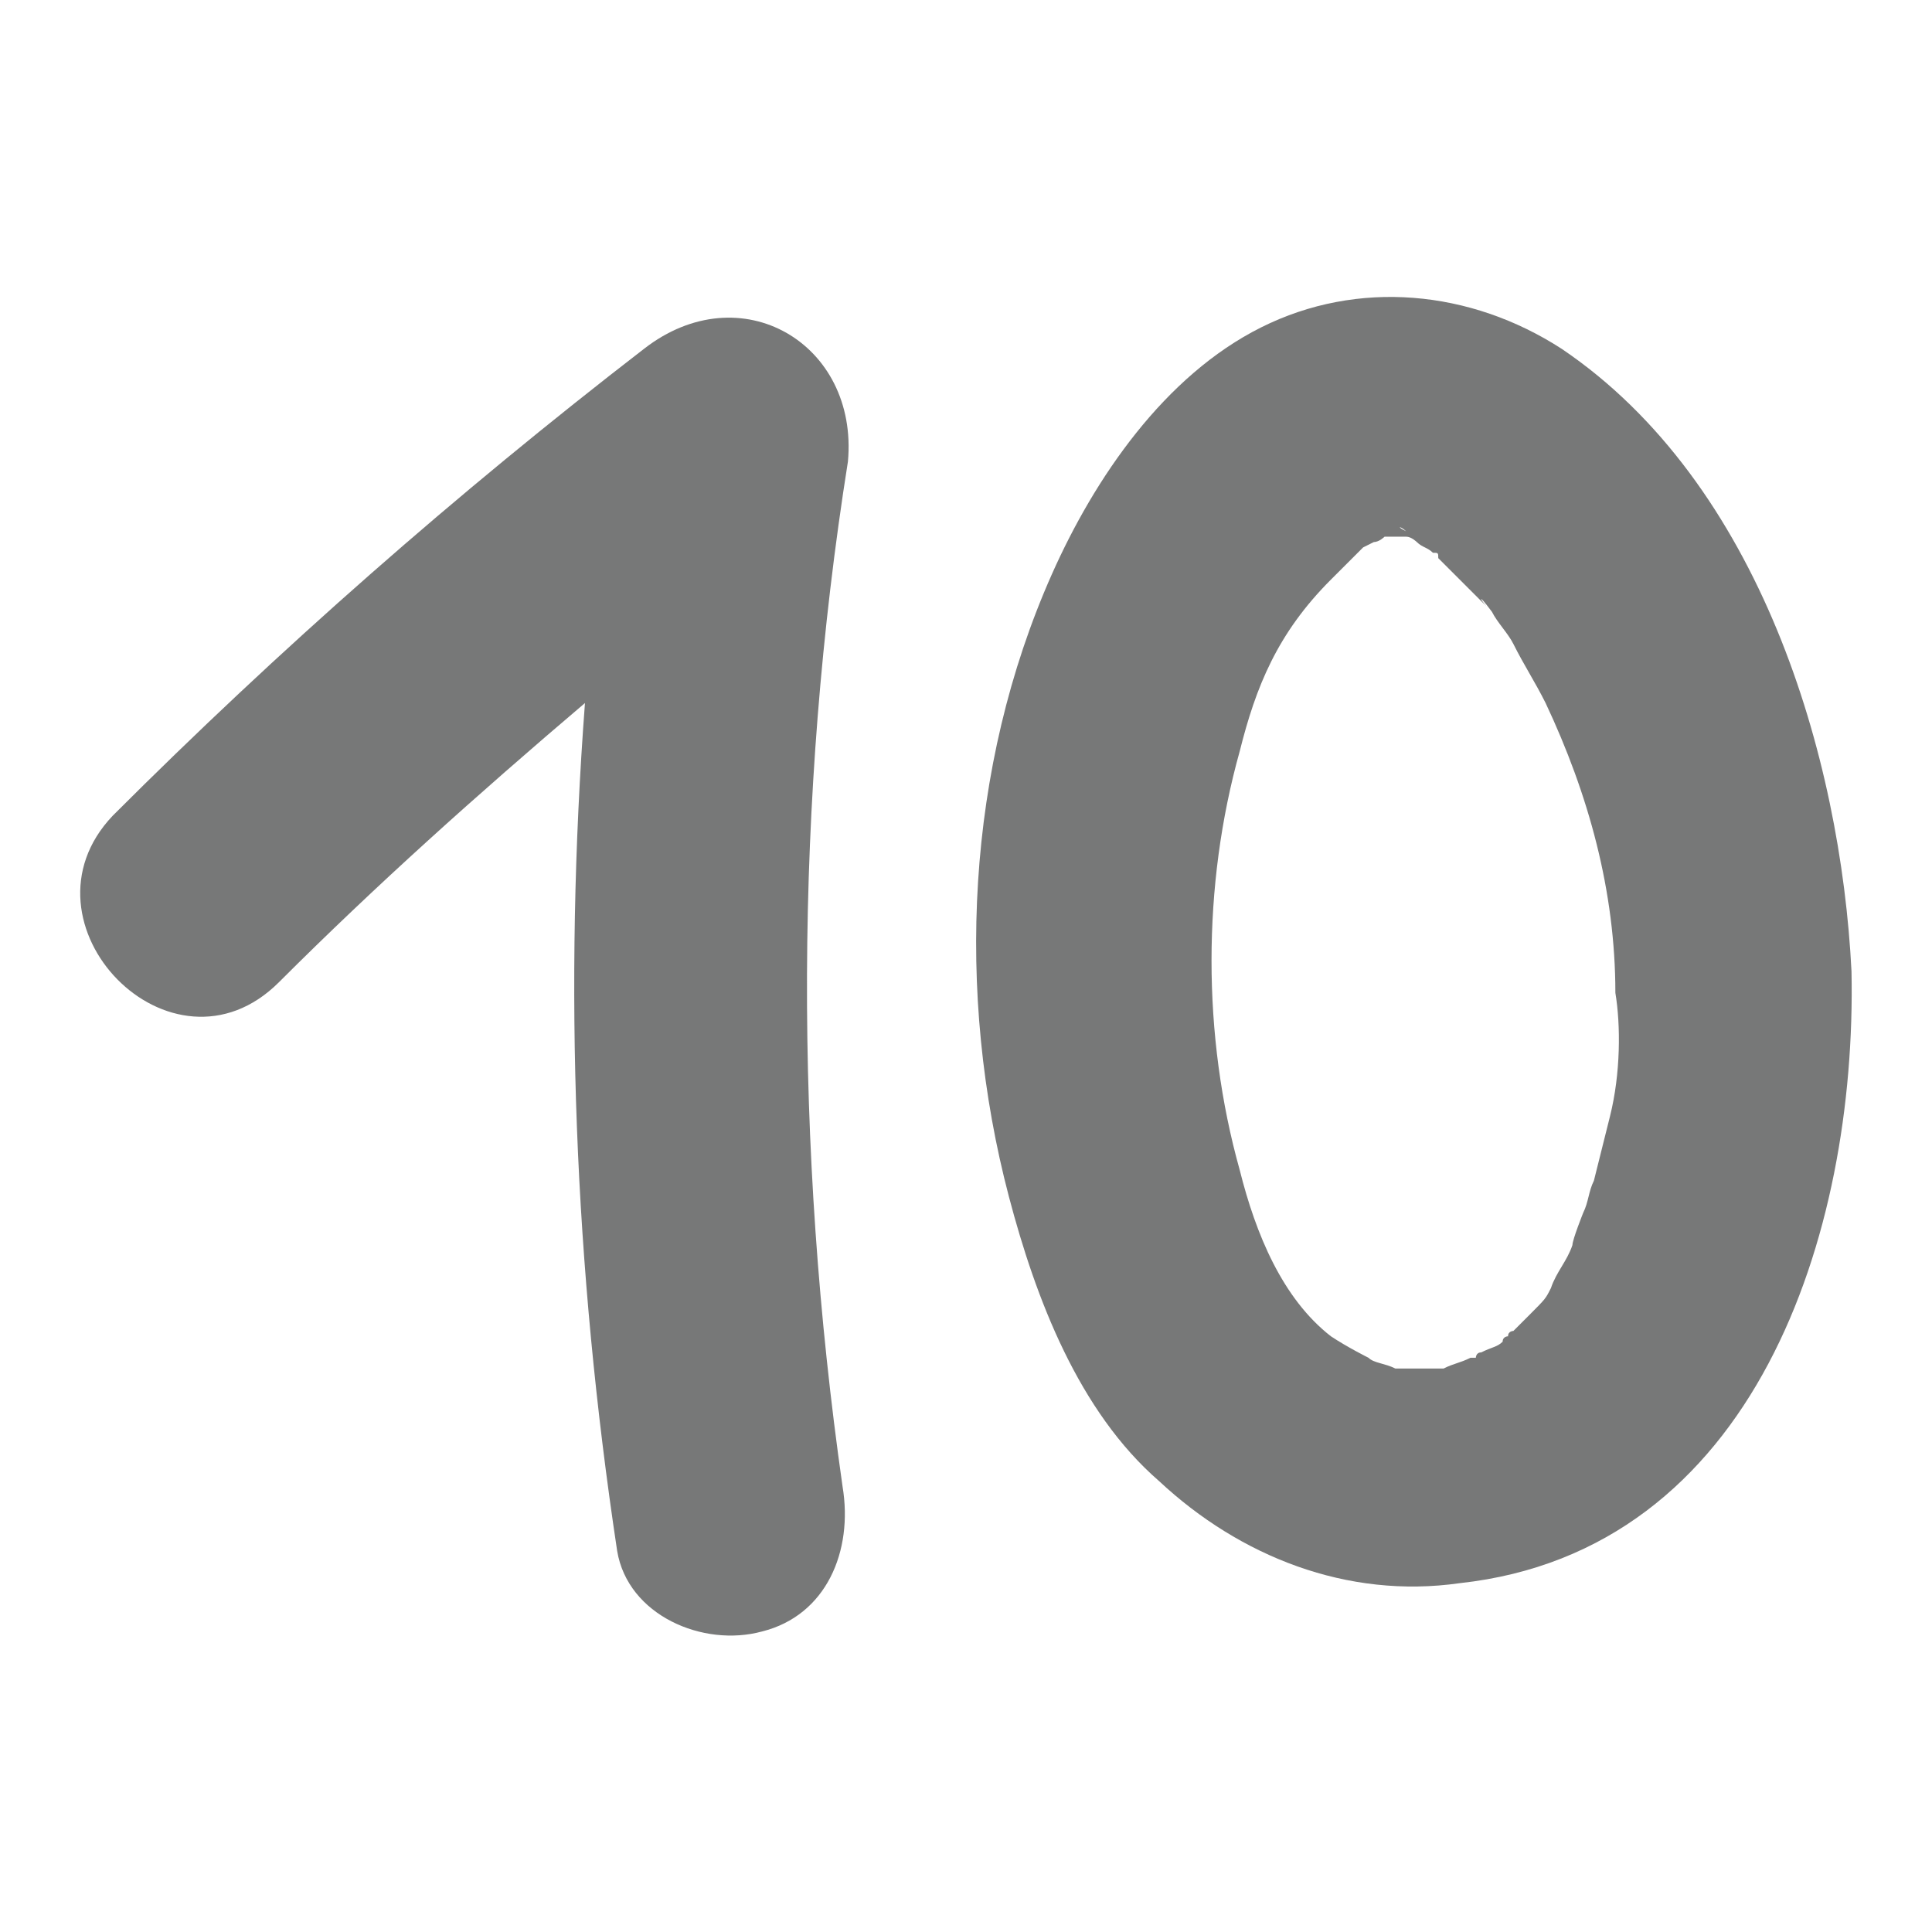 <?xml version="1.0" encoding="utf-8"?>
<!-- Generator: Adobe Illustrator 27.8.1, SVG Export Plug-In . SVG Version: 6.00 Build 0)  -->
<svg version="1.1" id="Layer_1" xmlns="http://www.w3.org/2000/svg" xmlns:xlink="http://www.w3.org/1999/xlink" x="0px" y="0px"
	 viewBox="0 0 36 36" style="enable-background:new 0 0 36 36;" xml:space="preserve">
<style type="text/css">
	.st0{fill:#777878;}
	.st1{fill:url(#SVGID_1_);}
	.st2{clip-path:url(#SVGID_00000024720176389888085300000008806928333935157672_);}
	.st3{fill:#006897;}
	.st4{clip-path:url(#SVGID_00000116918378915386013110000013496915370592503194_);}
	.st5{fill:#E61F65;}
	.st6{clip-path:url(#SVGID_00000129896239085738931820000009005335615023222436_);}
	.st7{fill:#4BB072;}
	.st8{clip-path:url(#SVGID_00000146484867548958000270000012297004237489774769_);}
</style>
<g>
	<path class="st0" d="M5.2,18.3c1.8-1.8,3.7-3.5,5.7-5.2c-0.4,5.3-0.2,10.5,0.6,15.8c0.2,1.2,1.6,1.8,2.7,1.5
		c1.2-0.3,1.7-1.5,1.5-2.7c-0.9-6.3-0.9-12.8,0.1-19.1C16,6.4,13.8,5.1,12,6.5c-3.5,2.7-6.8,5.6-9.9,8.7C0.2,17.2,3.2,20.3,5.2,18.3
		z"/>
	<path class="st0" d="M29.1,6.5c-1.7-1.1-3.8-1.3-5.6-0.4c-1.8,0.9-3.1,2.8-3.9,4.6c-1.6,3.6-1.8,7.8-0.8,11.6
		c0.5,1.9,1.3,4,2.8,5.3c1.5,1.4,3.5,2.2,5.6,1.9c5.5-0.6,7.4-6.5,7.3-11.4C34.3,14.1,32.8,9,29.1,6.5z M26.2,9.9
		C26,9.8,26.1,9.8,26.2,9.9L26.2,9.9z M26,9.9C26.1,9.9,26.1,9.9,26,9.9L26,9.9z M30,20.8c-0.1,0.4-0.2,0.8-0.3,1.2
		c-0.1,0.2-0.1,0.4-0.2,0.6c0,0-0.2,0.5-0.2,0.6c-0.1,0.3-0.3,0.5-0.4,0.8c-0.1,0.2-0.1,0.2-0.4,0.5c-0.1,0.1-0.2,0.2-0.3,0.3
		c0,0-0.1,0-0.1,0.1c0,0-0.1,0-0.1,0.1c-0.1,0.1-0.2,0.1-0.4,0.2c-0.1,0-0.1,0.1-0.1,0.1c0,0,0,0-0.1,0c-0.2,0.1-0.3,0.1-0.5,0.2
		c0,0-0.1,0-0.1,0c-0.2,0-0.5,0-0.7,0c-0.1,0-0.1,0-0.1,0c-0.2-0.1-0.4-0.1-0.5-0.2c0,0-0.4-0.2-0.7-0.4c-0.9-0.7-1.4-1.9-1.7-3.1
		c-0.7-2.5-0.7-5.3,0-7.8c0.3-1.2,0.7-2.2,1.7-3.2c0.2-0.2,0.5-0.5,0.6-0.6c0,0,0.2-0.1,0.2-0.1c0.1,0,0.2-0.1,0.2-0.1
		c0.1,0,0.1,0,0.2,0c0.1,0,0.1,0,0.2,0c0,0,0,0,0,0c0.1,0,0.2,0.1,0.2,0.1c0,0,0,0,0,0c0.1,0.1,0.2,0.1,0.3,0.2c0.1,0,0.1,0,0.1,0.1
		c0,0,0.1,0.1,0.1,0.1c0.3,0.3,0.5,0.5,0.8,0.8c-0.1-0.1-0.2-0.3,0.1,0.1c0.1,0.2,0.3,0.4,0.4,0.6c0.2,0.4,0.4,0.7,0.6,1.1
		c0.8,1.7,1.3,3.5,1.3,5.4C30.2,19.1,30.2,20,30,20.8z"/>
</g>
</svg>
